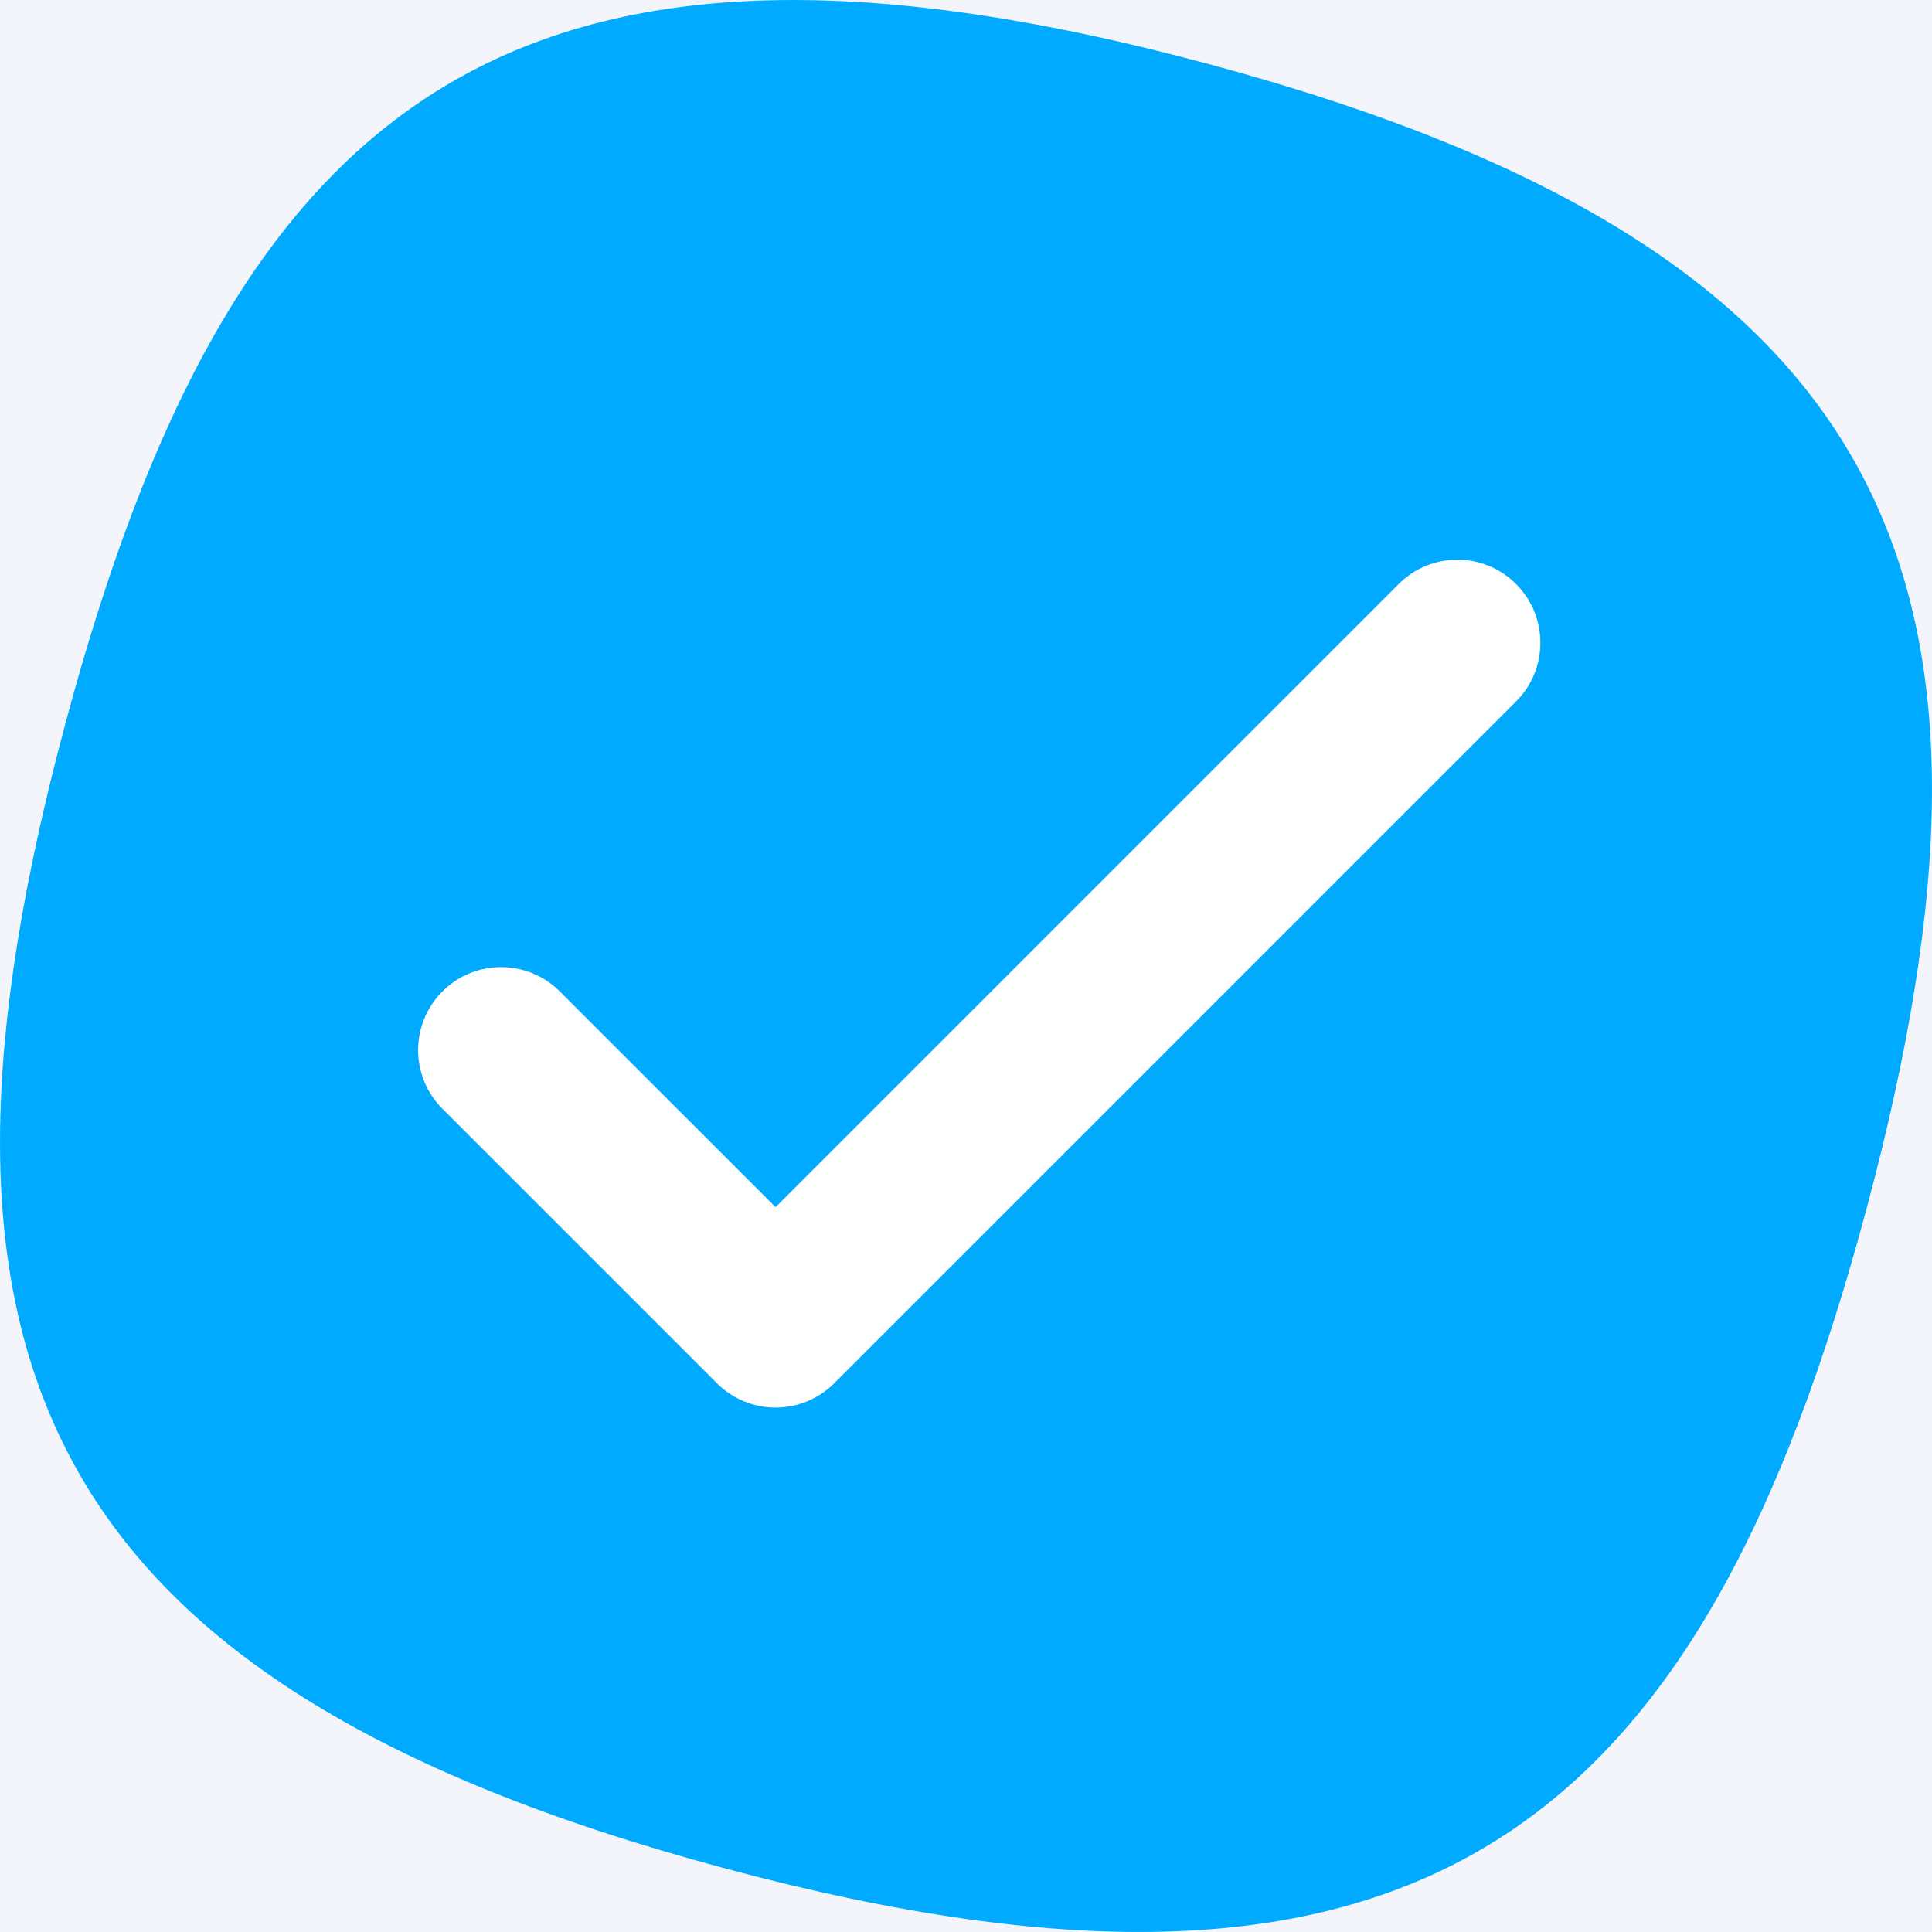 <svg width="32" height="32" viewBox="0 0 32 32" fill="none" xmlns="http://www.w3.org/2000/svg"><rect width="32" height="32" fill="#E8E8E8"></rect><g clip-path="url(#clip0)"><rect width="1440" height="304" transform="translate(-140 -36)" fill="#F4F4FB"></rect><g clip-path="url(#clip1)"><path fill-rule="evenodd" clip-rule="evenodd" d="M19.998 1.055C31.596 4.168 33.658 9.768 30.92 20.005 28.182 30.241 23.601 34.058 12.002 30.945 0.404 27.832 -1.658 22.232 1.08 11.995 3.818 1.759 8.4 -2.058 19.998 1.055Z" fill="#00AAFF"></path><path fill-rule="evenodd" clip-rule="evenodd" d="M12.846 19.994L23.167 9.673C23.704 9.136 24.574 9.136 25.111 9.673 25.648 10.21 25.648 11.081 25.111 11.618L13.818 22.911C13.281 23.448 12.41 23.448 11.874 22.911L7.328 18.365C6.791 17.828 6.791 16.958 7.328 16.421 7.865 15.884 8.735 15.884 9.272 16.421L12.846 19.994Z" fill="white"></path></g></g><defs><clipPath id="clip0"><rect width="1440" height="304" transform="translate(-140 -36)"></rect></clipPath><clipPath id="clip1"><rect width="32" height="32"></rect></clipPath></defs></svg>